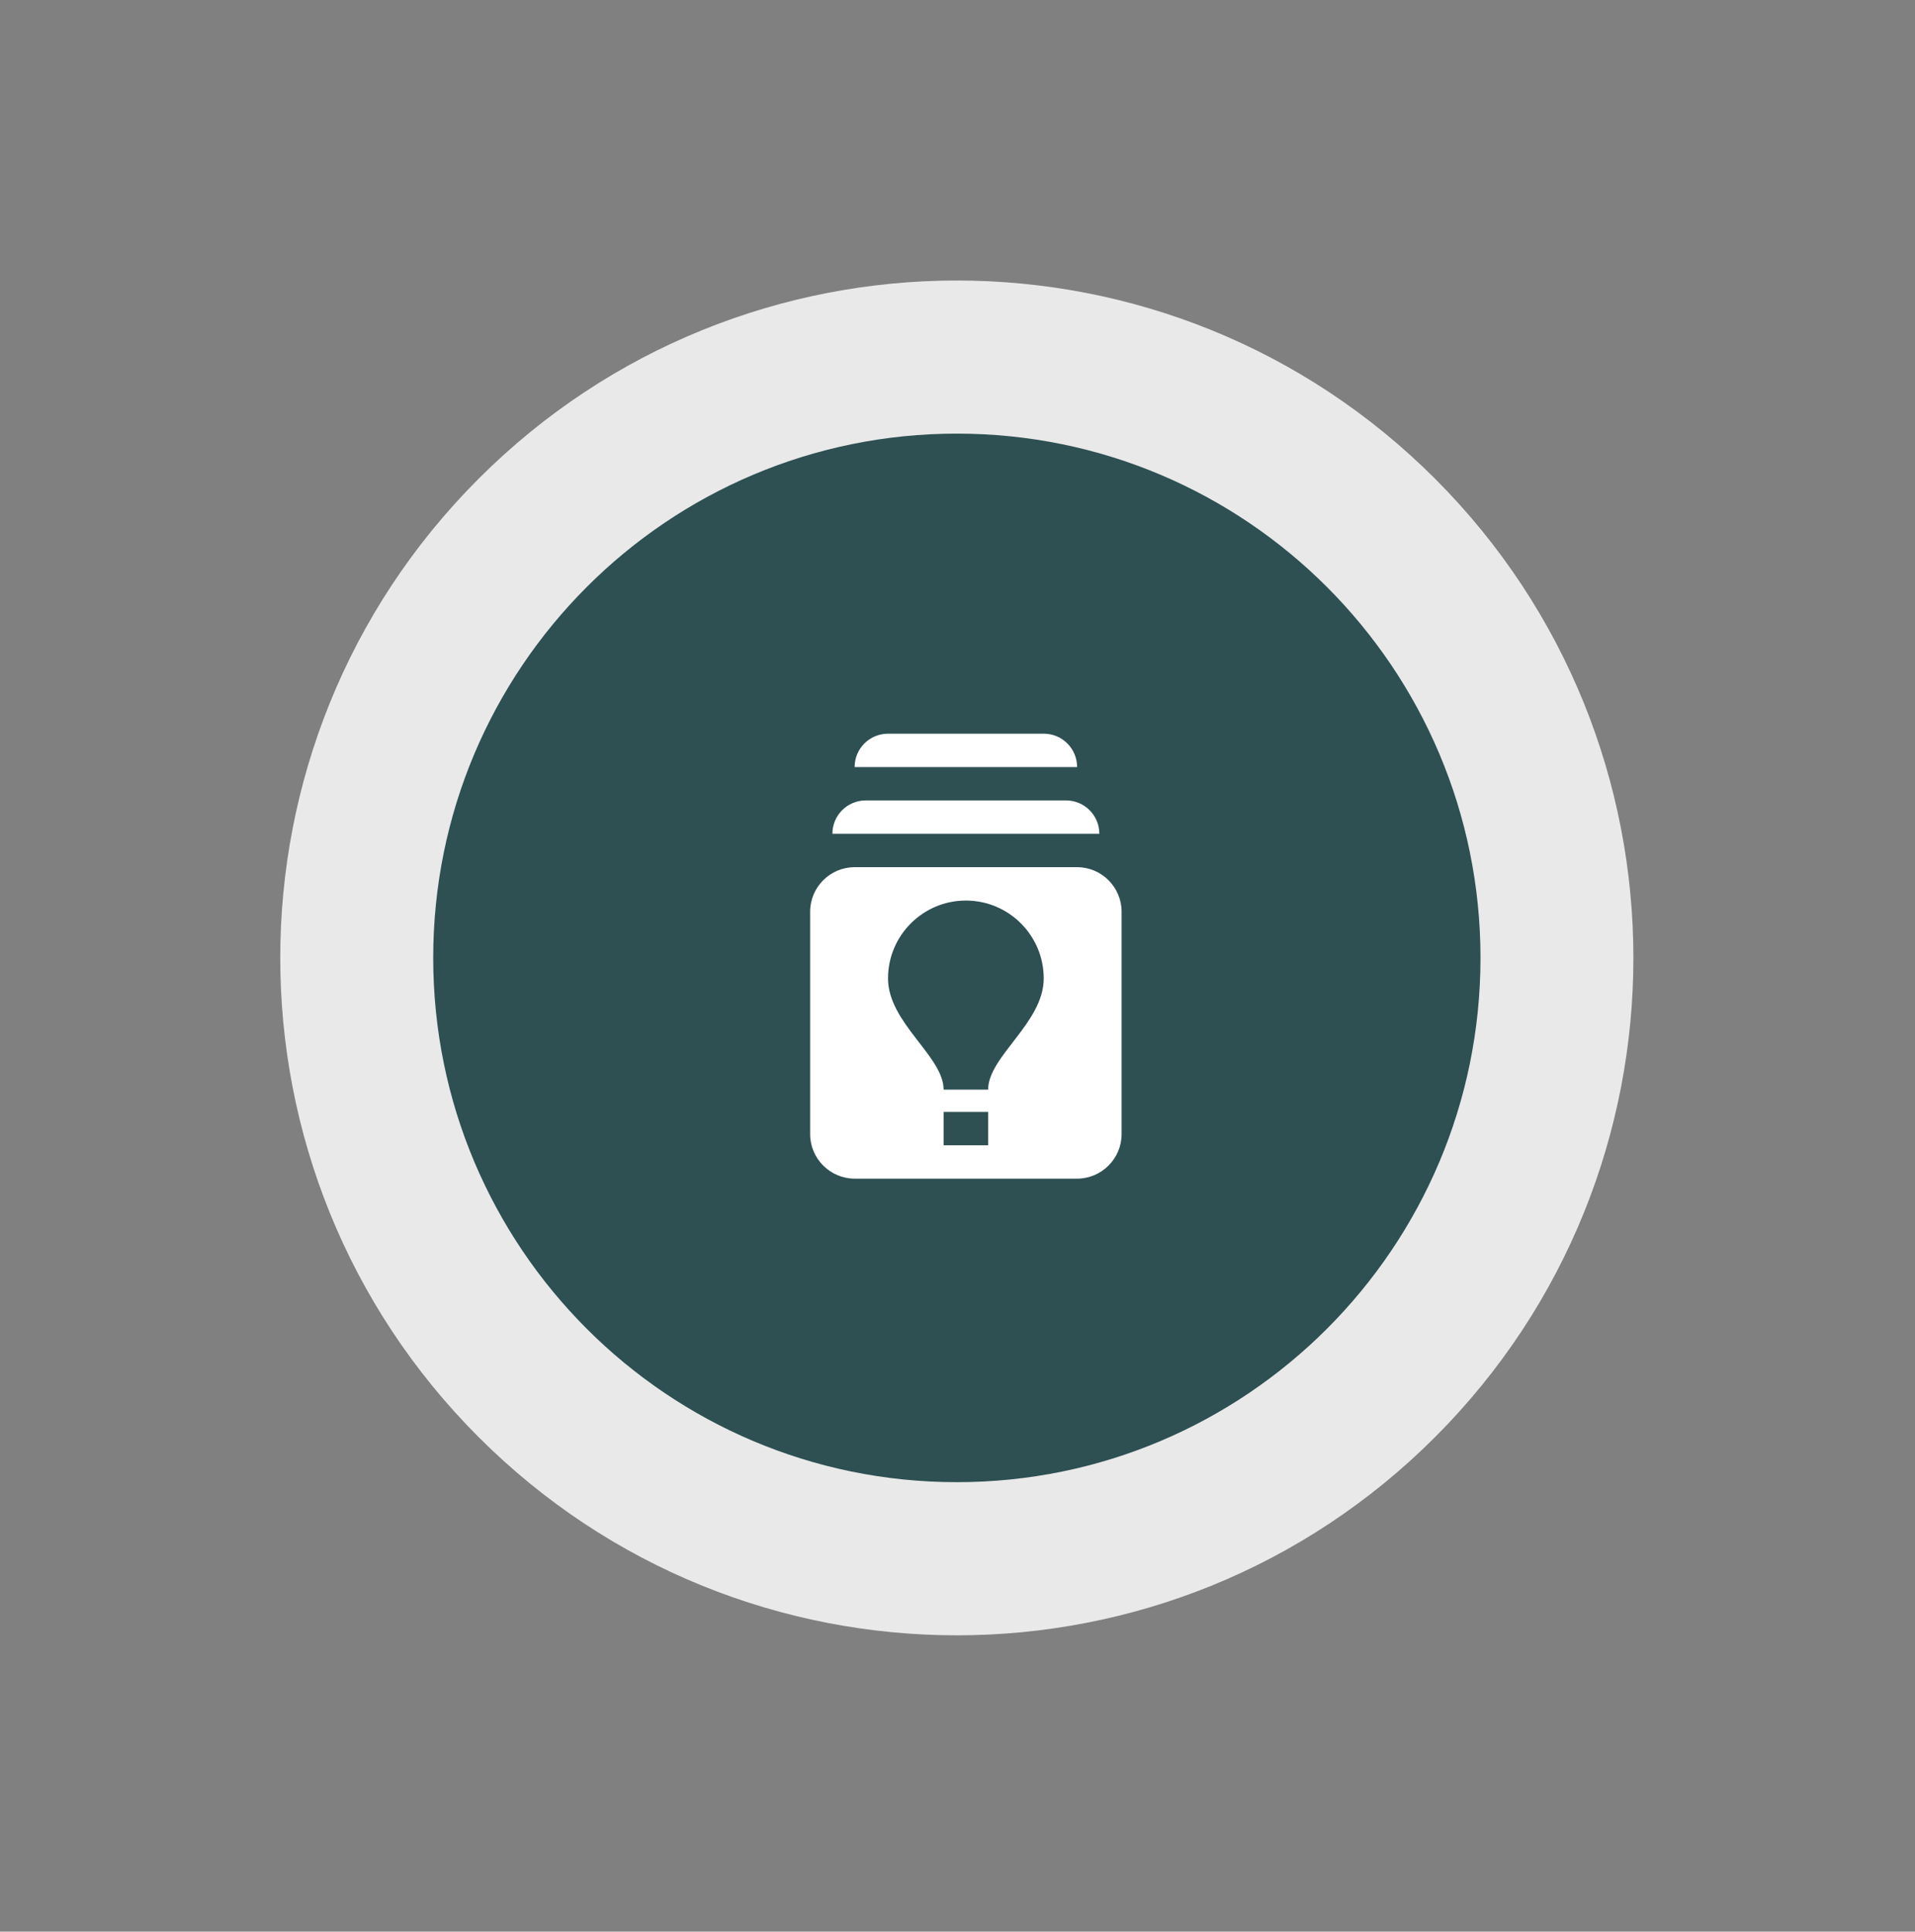 <svg width="116" height="117" viewBox="0 0 116 117" fill="none" xmlns="http://www.w3.org/2000/svg">
<rect x="0" y="0" width="116" height="117" fill="#808080" stroke="none"/>
<path d="M86.939 87.034C102.943 71.01 102.943 45.032 86.939 29.008C70.934 12.985 44.984 12.985 28.98 29.008C12.975 45.032 12.975 71.01 28.98 87.034C44.984 103.057 70.934 103.057 86.939 87.034Z" fill="#E9E9E9"/>
<path d="M57.961 89.775C75.479 89.775 89.68 75.558 89.68 58.019C89.68 40.481 75.479 26.264 57.961 26.264C40.443 26.264 26.242 40.481 26.242 58.019C26.242 75.558 40.443 89.775 57.961 89.775Z" fill="#2E5053"/>
<g clip-path="url(#clip0_286_11438)">
<path d="M65.245 52.525H51.769C50.287 52.525 49.074 53.737 49.074 55.22V68.695C49.074 70.177 50.287 71.39 51.769 71.39H65.245C66.727 71.39 67.94 70.177 67.94 68.695V55.22C67.94 53.737 66.727 52.525 65.245 52.525ZM59.855 69.369H57.159V67.347H59.855V69.369ZM59.855 66H57.159C57.159 63.978 53.791 61.957 53.791 59.262C53.791 56.661 55.906 54.546 58.507 54.546C61.108 54.546 63.223 56.661 63.223 59.262C63.223 61.957 59.855 63.978 59.855 66ZM66.592 50.503H50.422C50.422 49.385 51.325 48.482 52.443 48.482H64.571C65.689 48.482 66.592 49.385 66.592 50.503ZM65.245 46.461H51.769C51.769 45.342 52.672 44.439 53.791 44.439H63.223C64.342 44.439 65.245 45.342 65.245 46.461Z" fill="white"/>
</g>
<defs>
<clipPath id="clip0_286_11438">
<rect width="32.341" height="32.341" fill="white" transform="translate(42.337 41.744)"/>
</clipPath>
</defs>
</svg>
